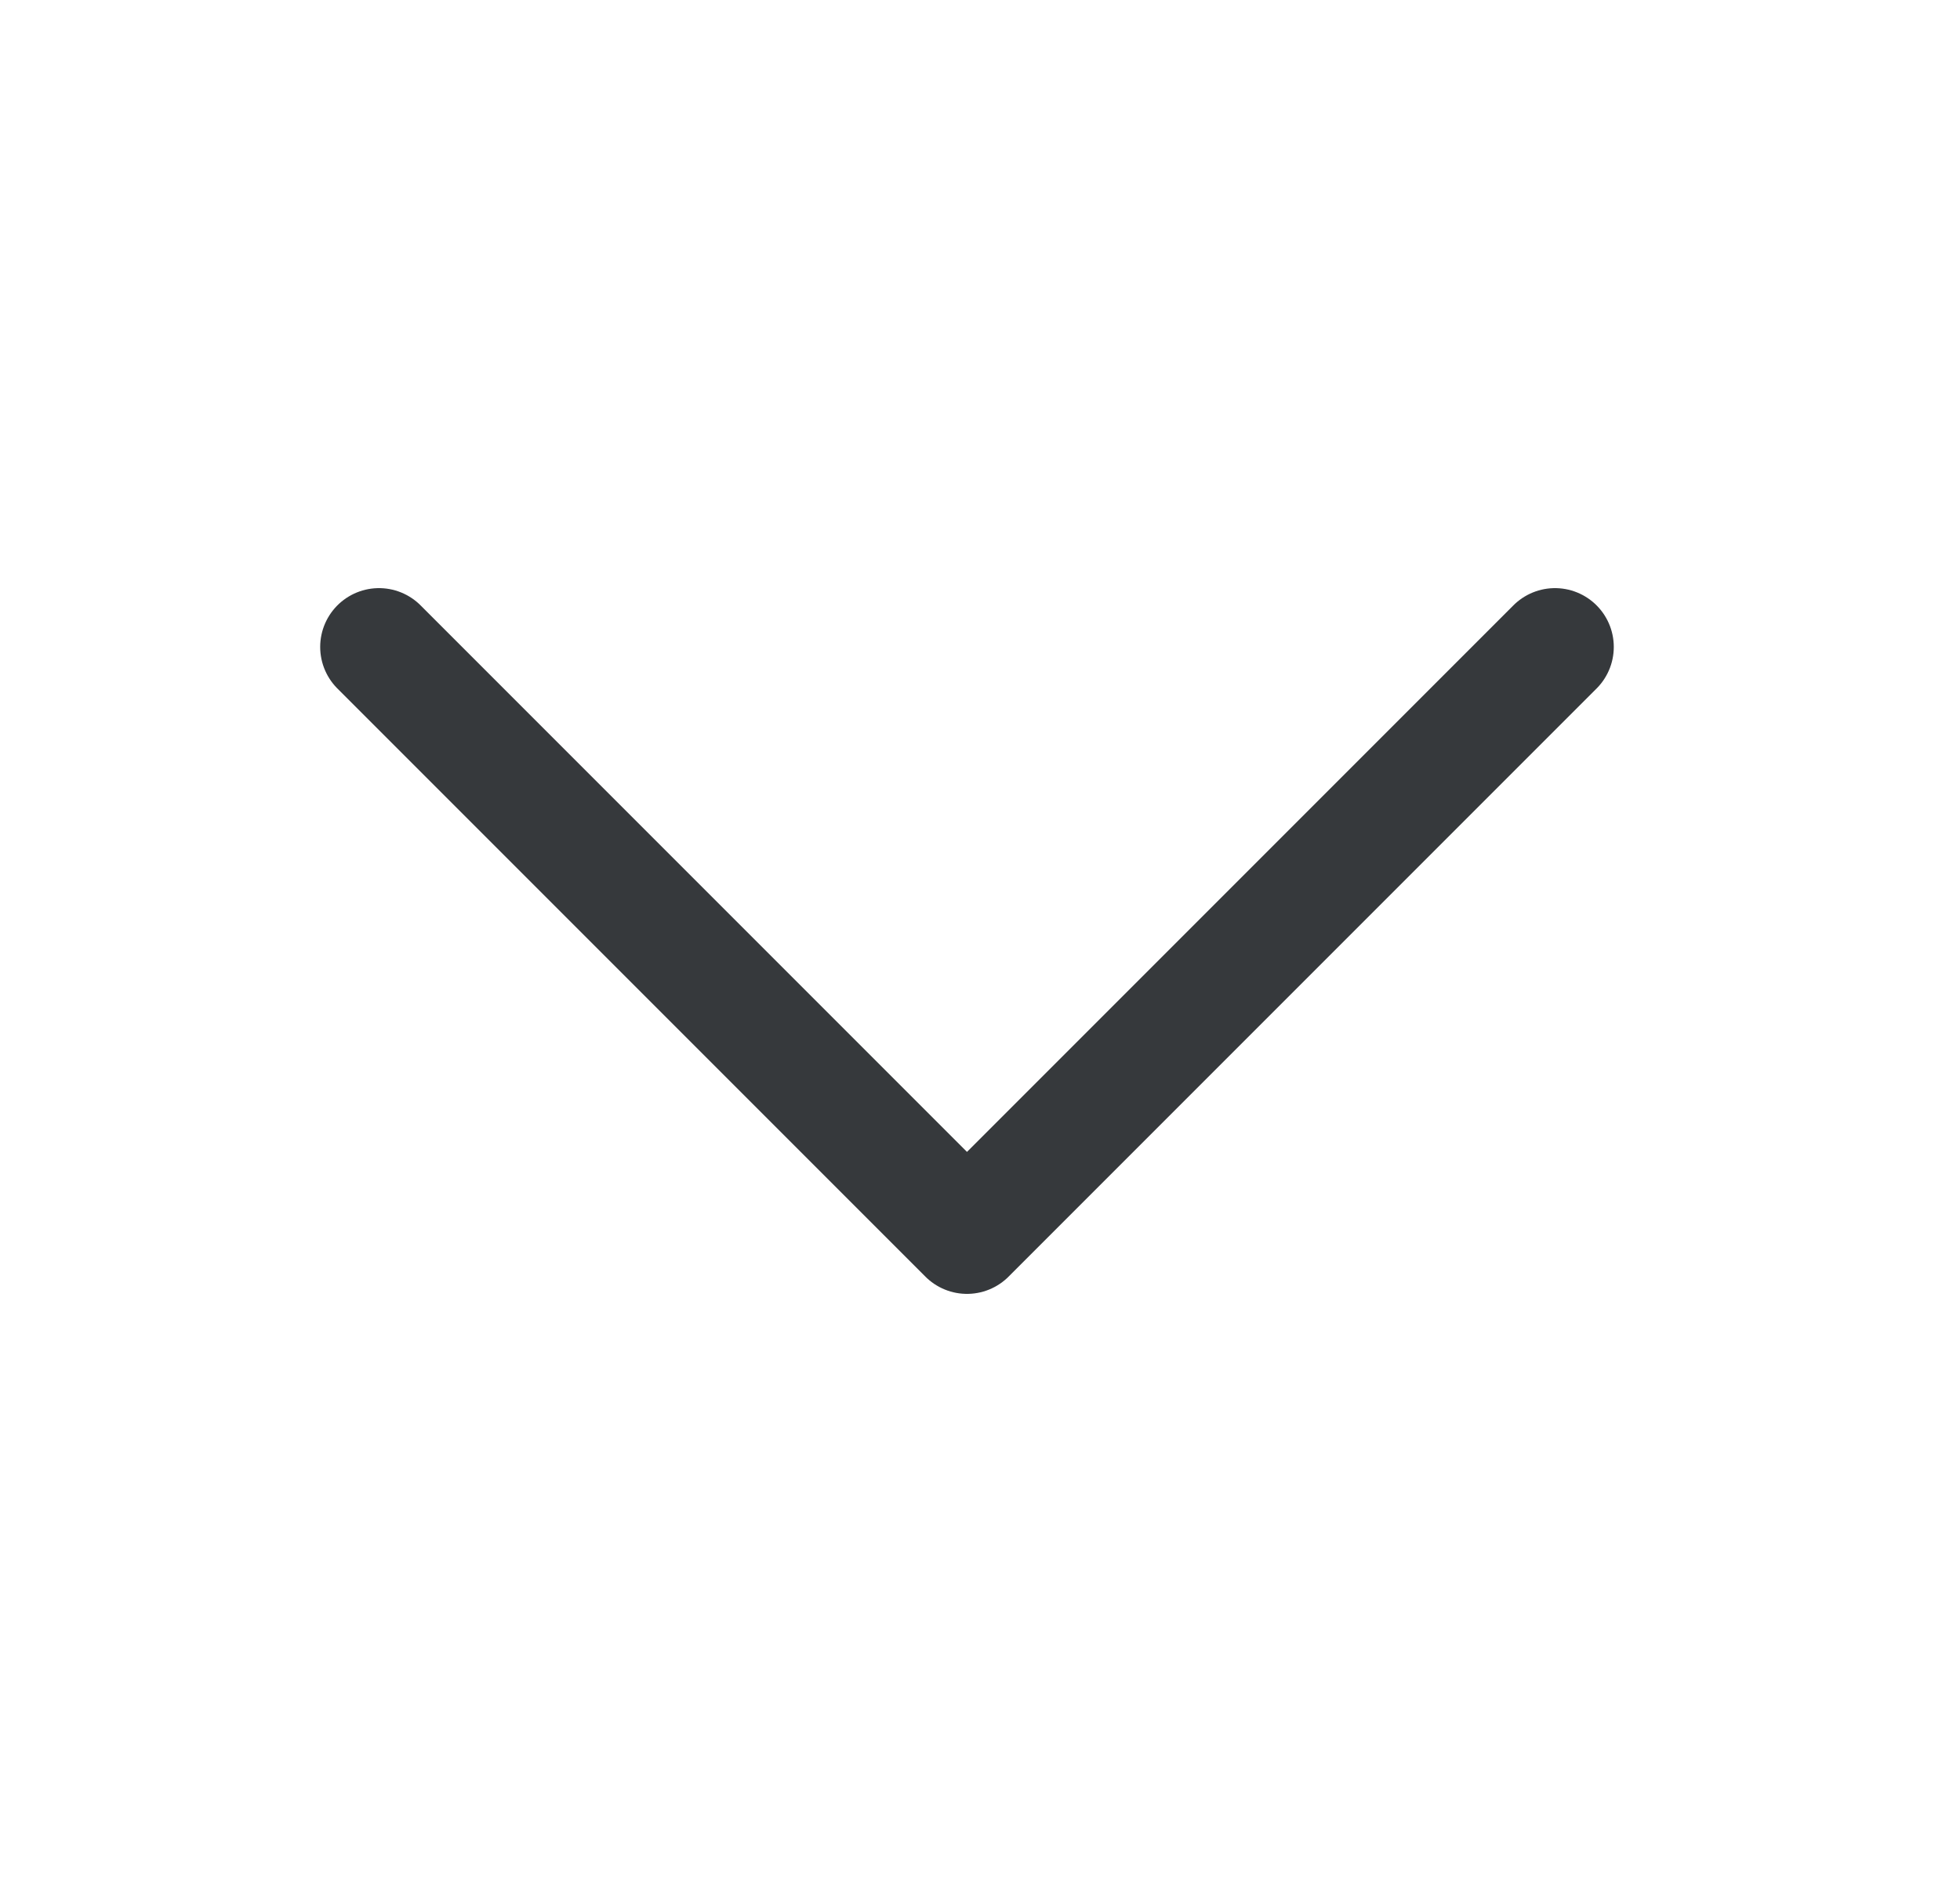 <svg width="25" height="24" viewBox="0 0 25 24" fill="none" xmlns="http://www.w3.org/2000/svg">
<path d="M19.834 8.25L12.334 15.75L4.834 8.25" stroke="#36393C" stroke-width="1.5" stroke-linecap="round" stroke-linejoin="round"/>
</svg>
